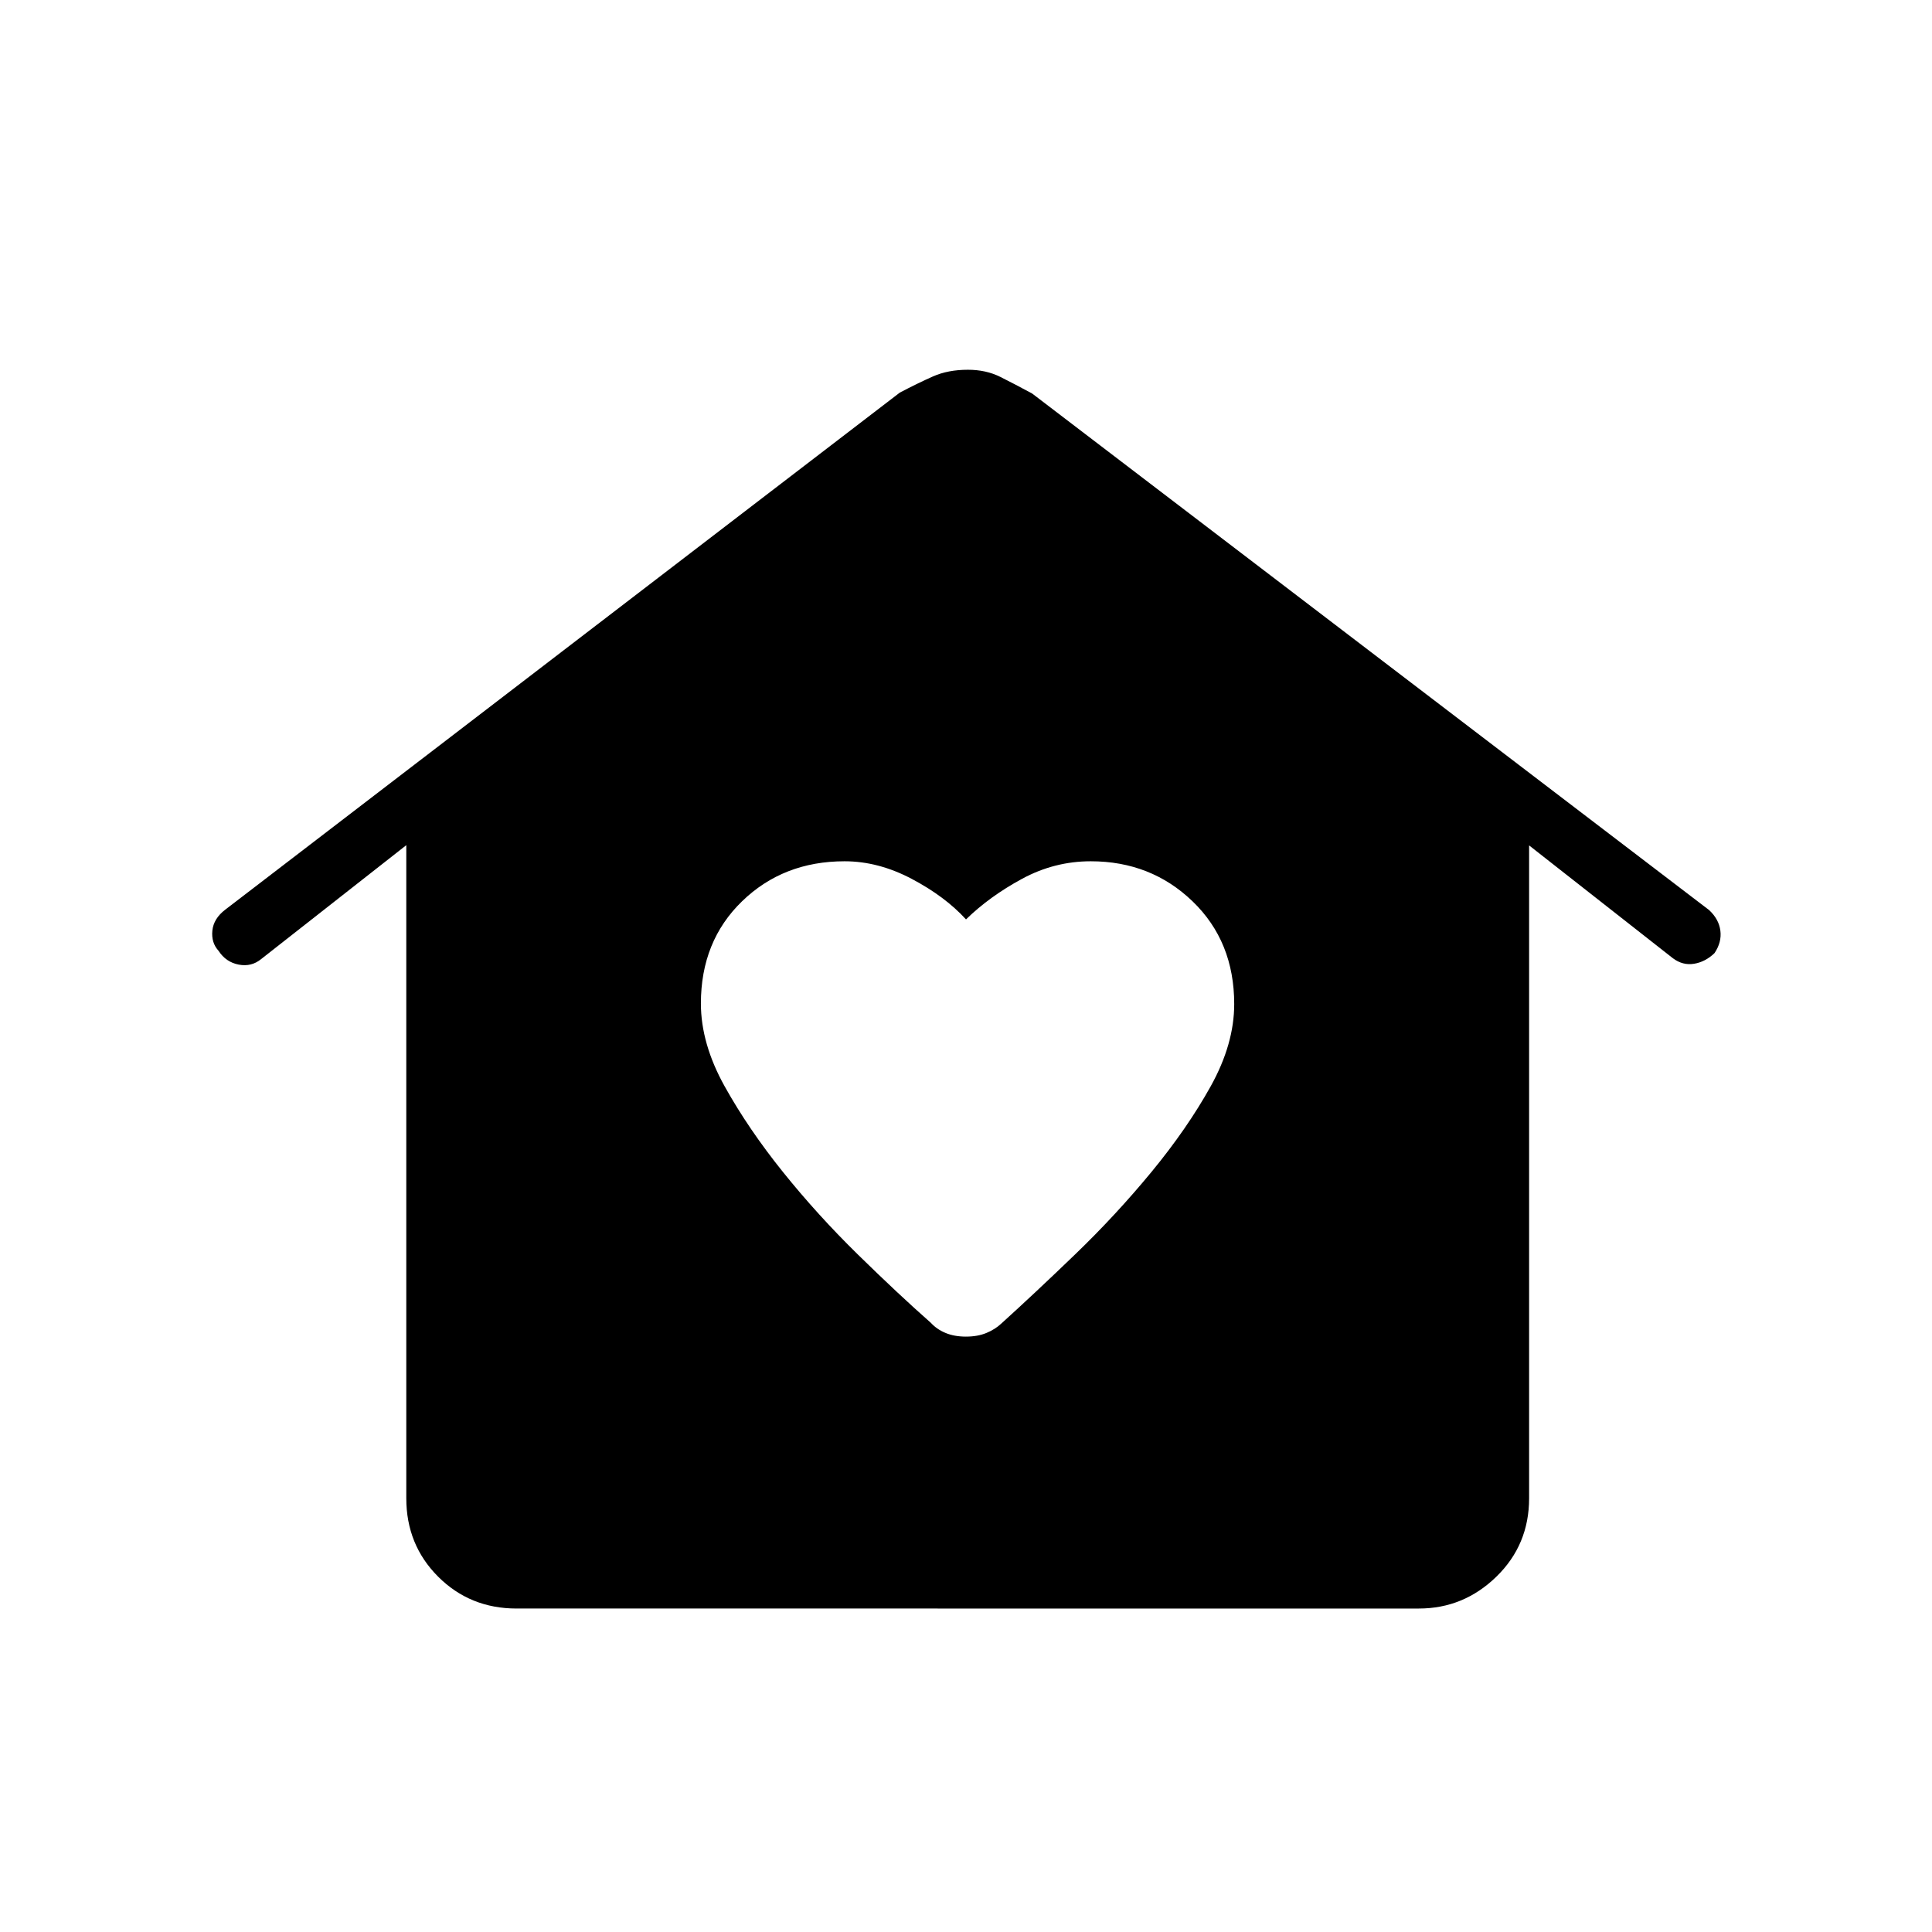 <svg xmlns="http://www.w3.org/2000/svg" height="48" viewBox="0 -960 960 960" width="48"><path d="M480-295.846q5.769 0 10.135-1.808 4.365-1.807 7.408-4.676 16.342-14.785 36.669-34.362 20.327-19.577 38.005-41.046 17.678-21.469 29.365-42.486 11.687-21.018 11.687-40.853 0-31.112-20.673-51.037t-50.615-19.925q-18.058 0-34.192 8.75-16.135 8.75-27.789 20.135-10.385-11.385-26.962-20.135-16.577-8.75-33.362-8.75-30.423 0-50.915 19.842-20.492 19.841-20.492 50.827 0 19.985 11.846 41.235t28.981 42.558q17.135 21.308 37.199 40.966 20.064 19.659 36.243 33.919 2.962 3.231 7.327 5.038 4.366 1.808 10.135 1.808ZM256.692-160.731q-23.154 0-38.981-15.826-15.827-15.827-15.827-38.981v-324.5L129.846-483.5q-4.885 4.039-11.25 2.808-6.366-1.231-10.019-6.885-3.654-4-3.058-9.981.596-5.981 6.365-10.404l335.231-256.961q9.03-4.731 16.492-8.039 7.462-3.308 17.351-3.308 9.004 0 16.121 3.558 7.118 3.558 15.844 8.289l336.308 256.615q4.885 4.539 5.615 10.269.731 5.731-2.923 11.143-4.538 4.358-10.154 5.281-5.615.923-10.5-2.731l-71.461-56.077v324.385q0 23.154-16.269 38.981-16.27 15.826-38.539 15.826H256.692Z"/></svg>